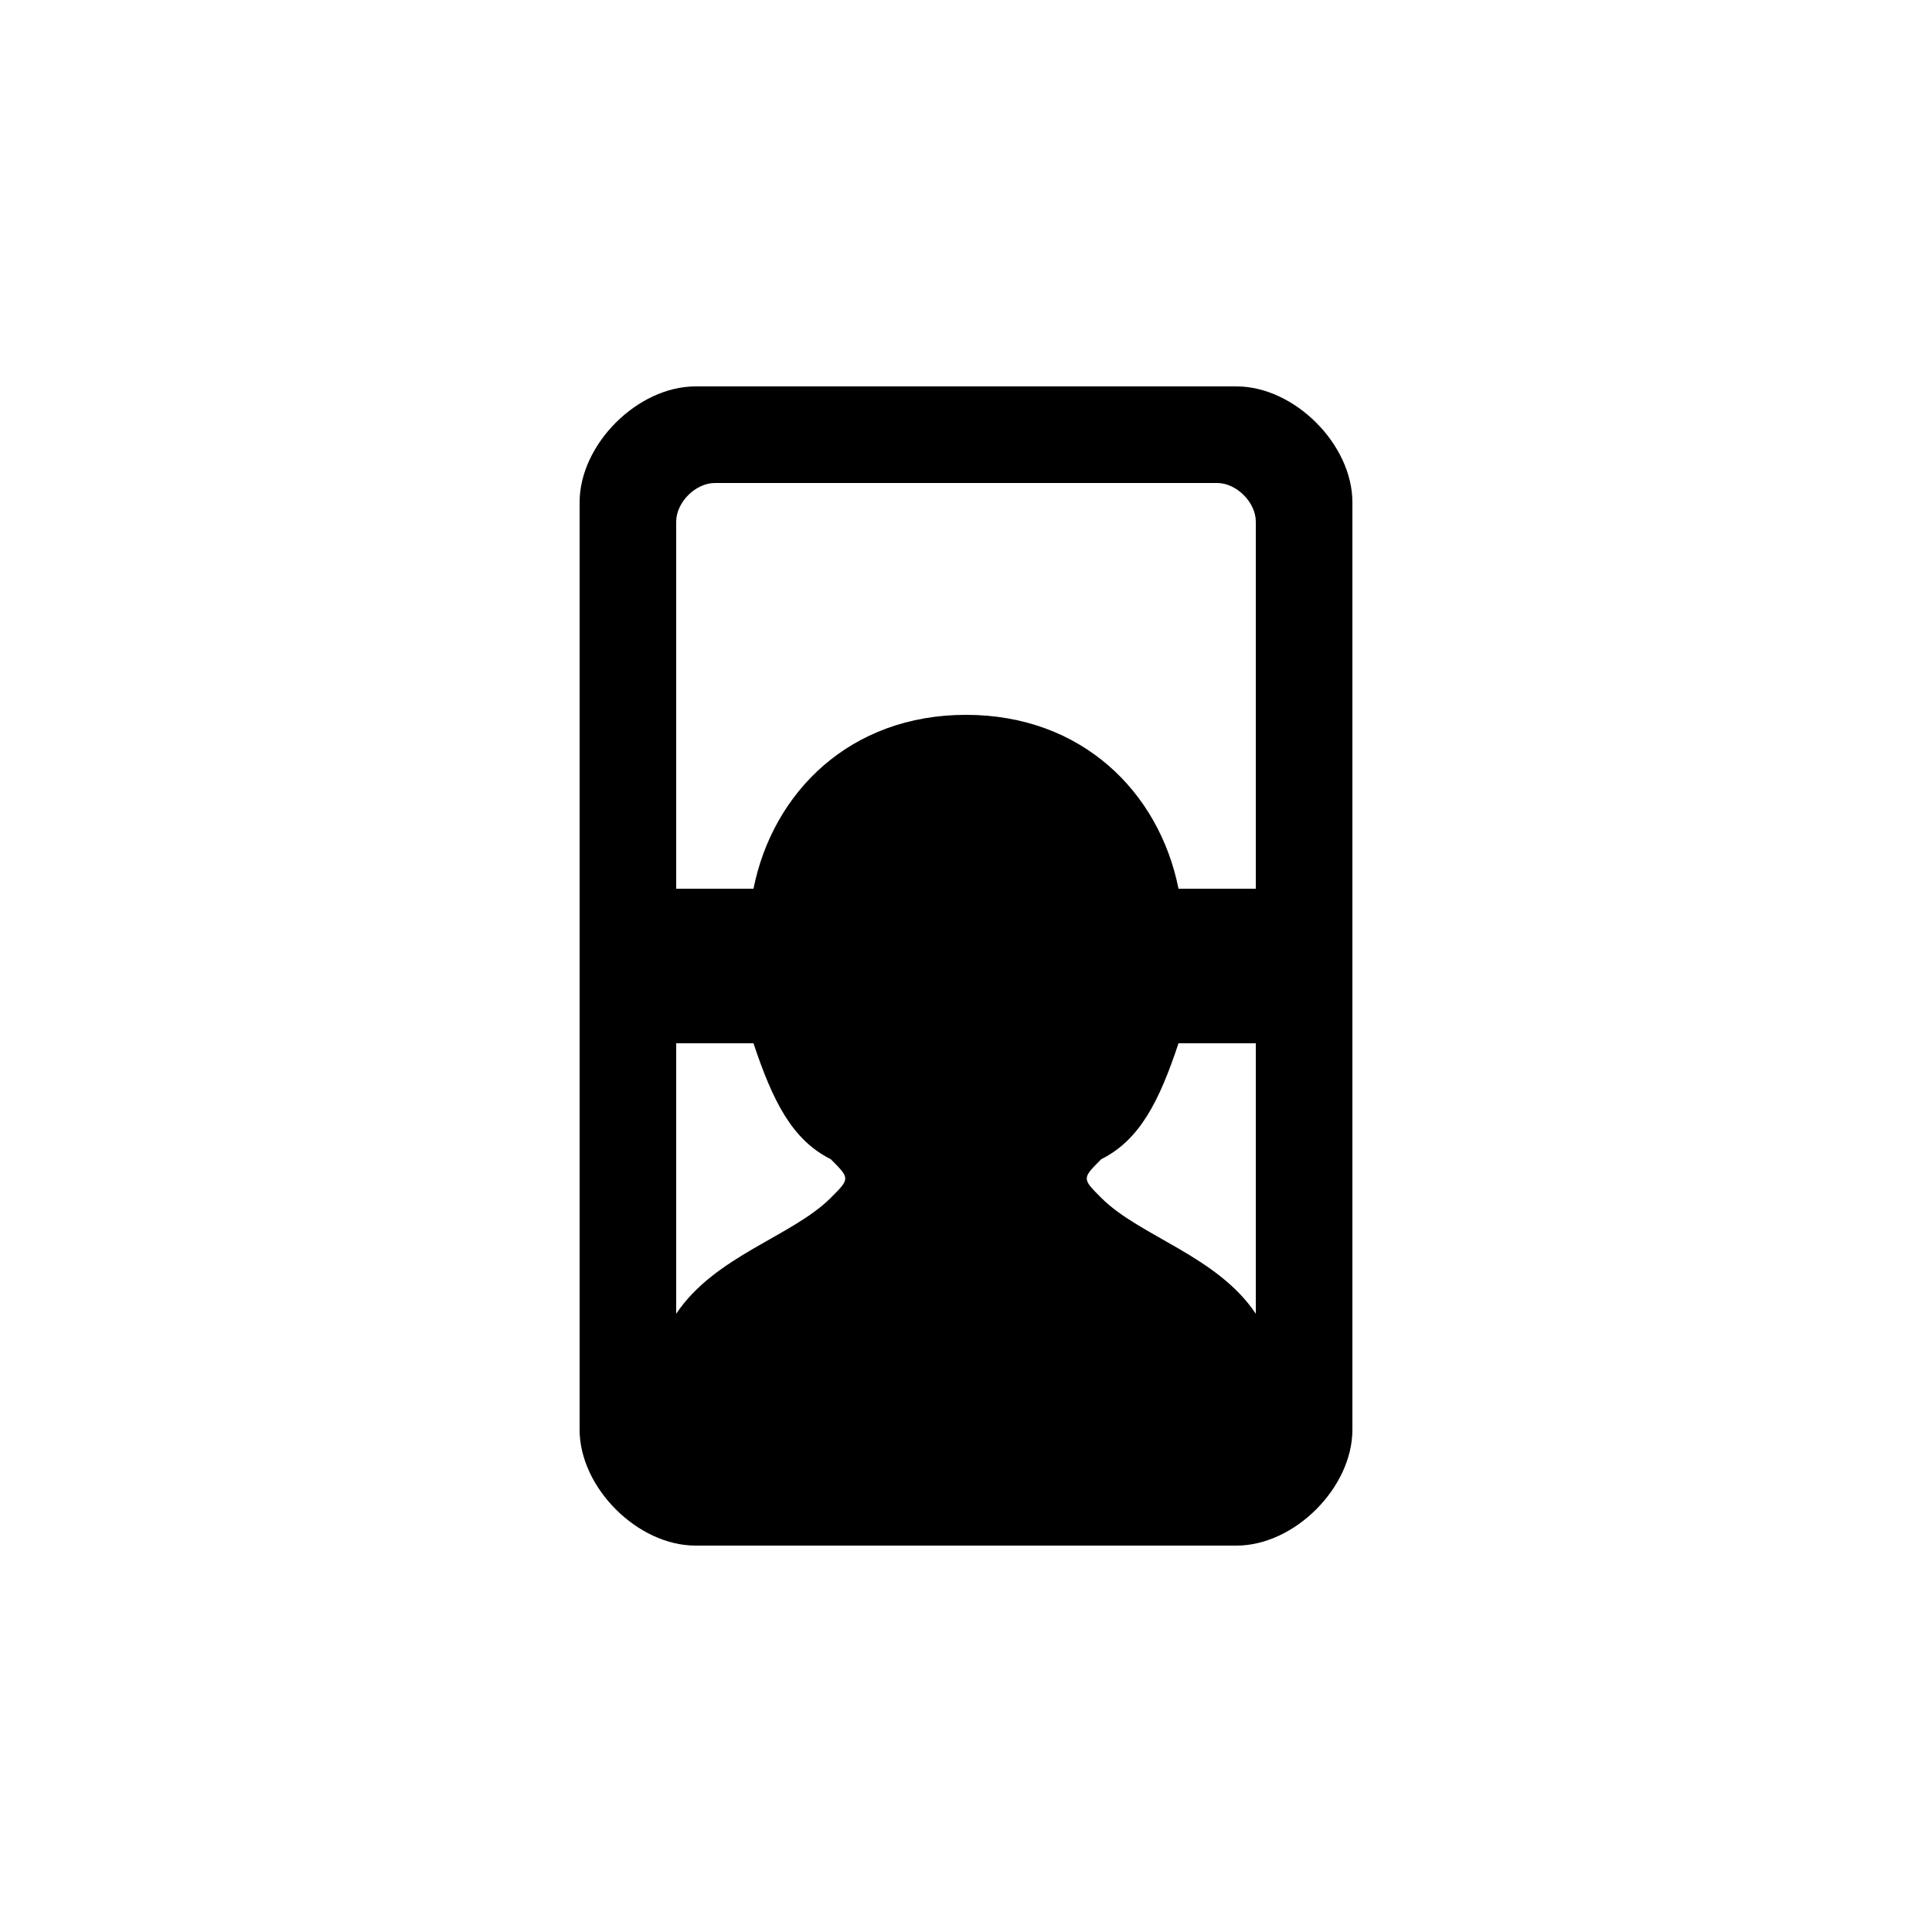 <svg version="1.1" xmlns="http://www.w3.org/2000/svg" viewBox="0 0 100 100"><path stroke="#000000" stroke-width="0" stroke-linejoin="round" stroke-linecap="round" fill="#000000" d="M 65 46 C 65 39 65 33 65 27 C 65 26 64 25 63 25 C 55 25 45 25 37 25 C 36 25 35 26 35 27 C 35 33 35 39 35 46 C 36 46 38 46 39 46 C 40 41 44 37 50 37 C 56 37 60 41 61 46 C 62 46 64 46 65 46 Z M 35 54 C 35 54 35 54 35 54 C 35 58 35 63 35 68 C 37 65 41 64 43 62 C 44 61 44 61 43 60 C 41 59 40 57 39 54 C 38 54 36 54 35 54 Z M 61 54 C 64 54 62 54 61 54 C 60 57 59 59 57 60 C 56 61 56 61 57 62 C 59 64 63 65 65 68 C 65 63 65 58 65 54 Z M 36 20 C 45 20 55 20 64 20 C 67 20 70 23 70 26 C 70 42 70 58 70 74 C 70 77 67 80 64 80 C 55 80 45 80 36 80 C 33 80 30 77 30 74 C 30 58 30 42 30 26 C 30 23 33 20 36 20 Z"></path></svg>